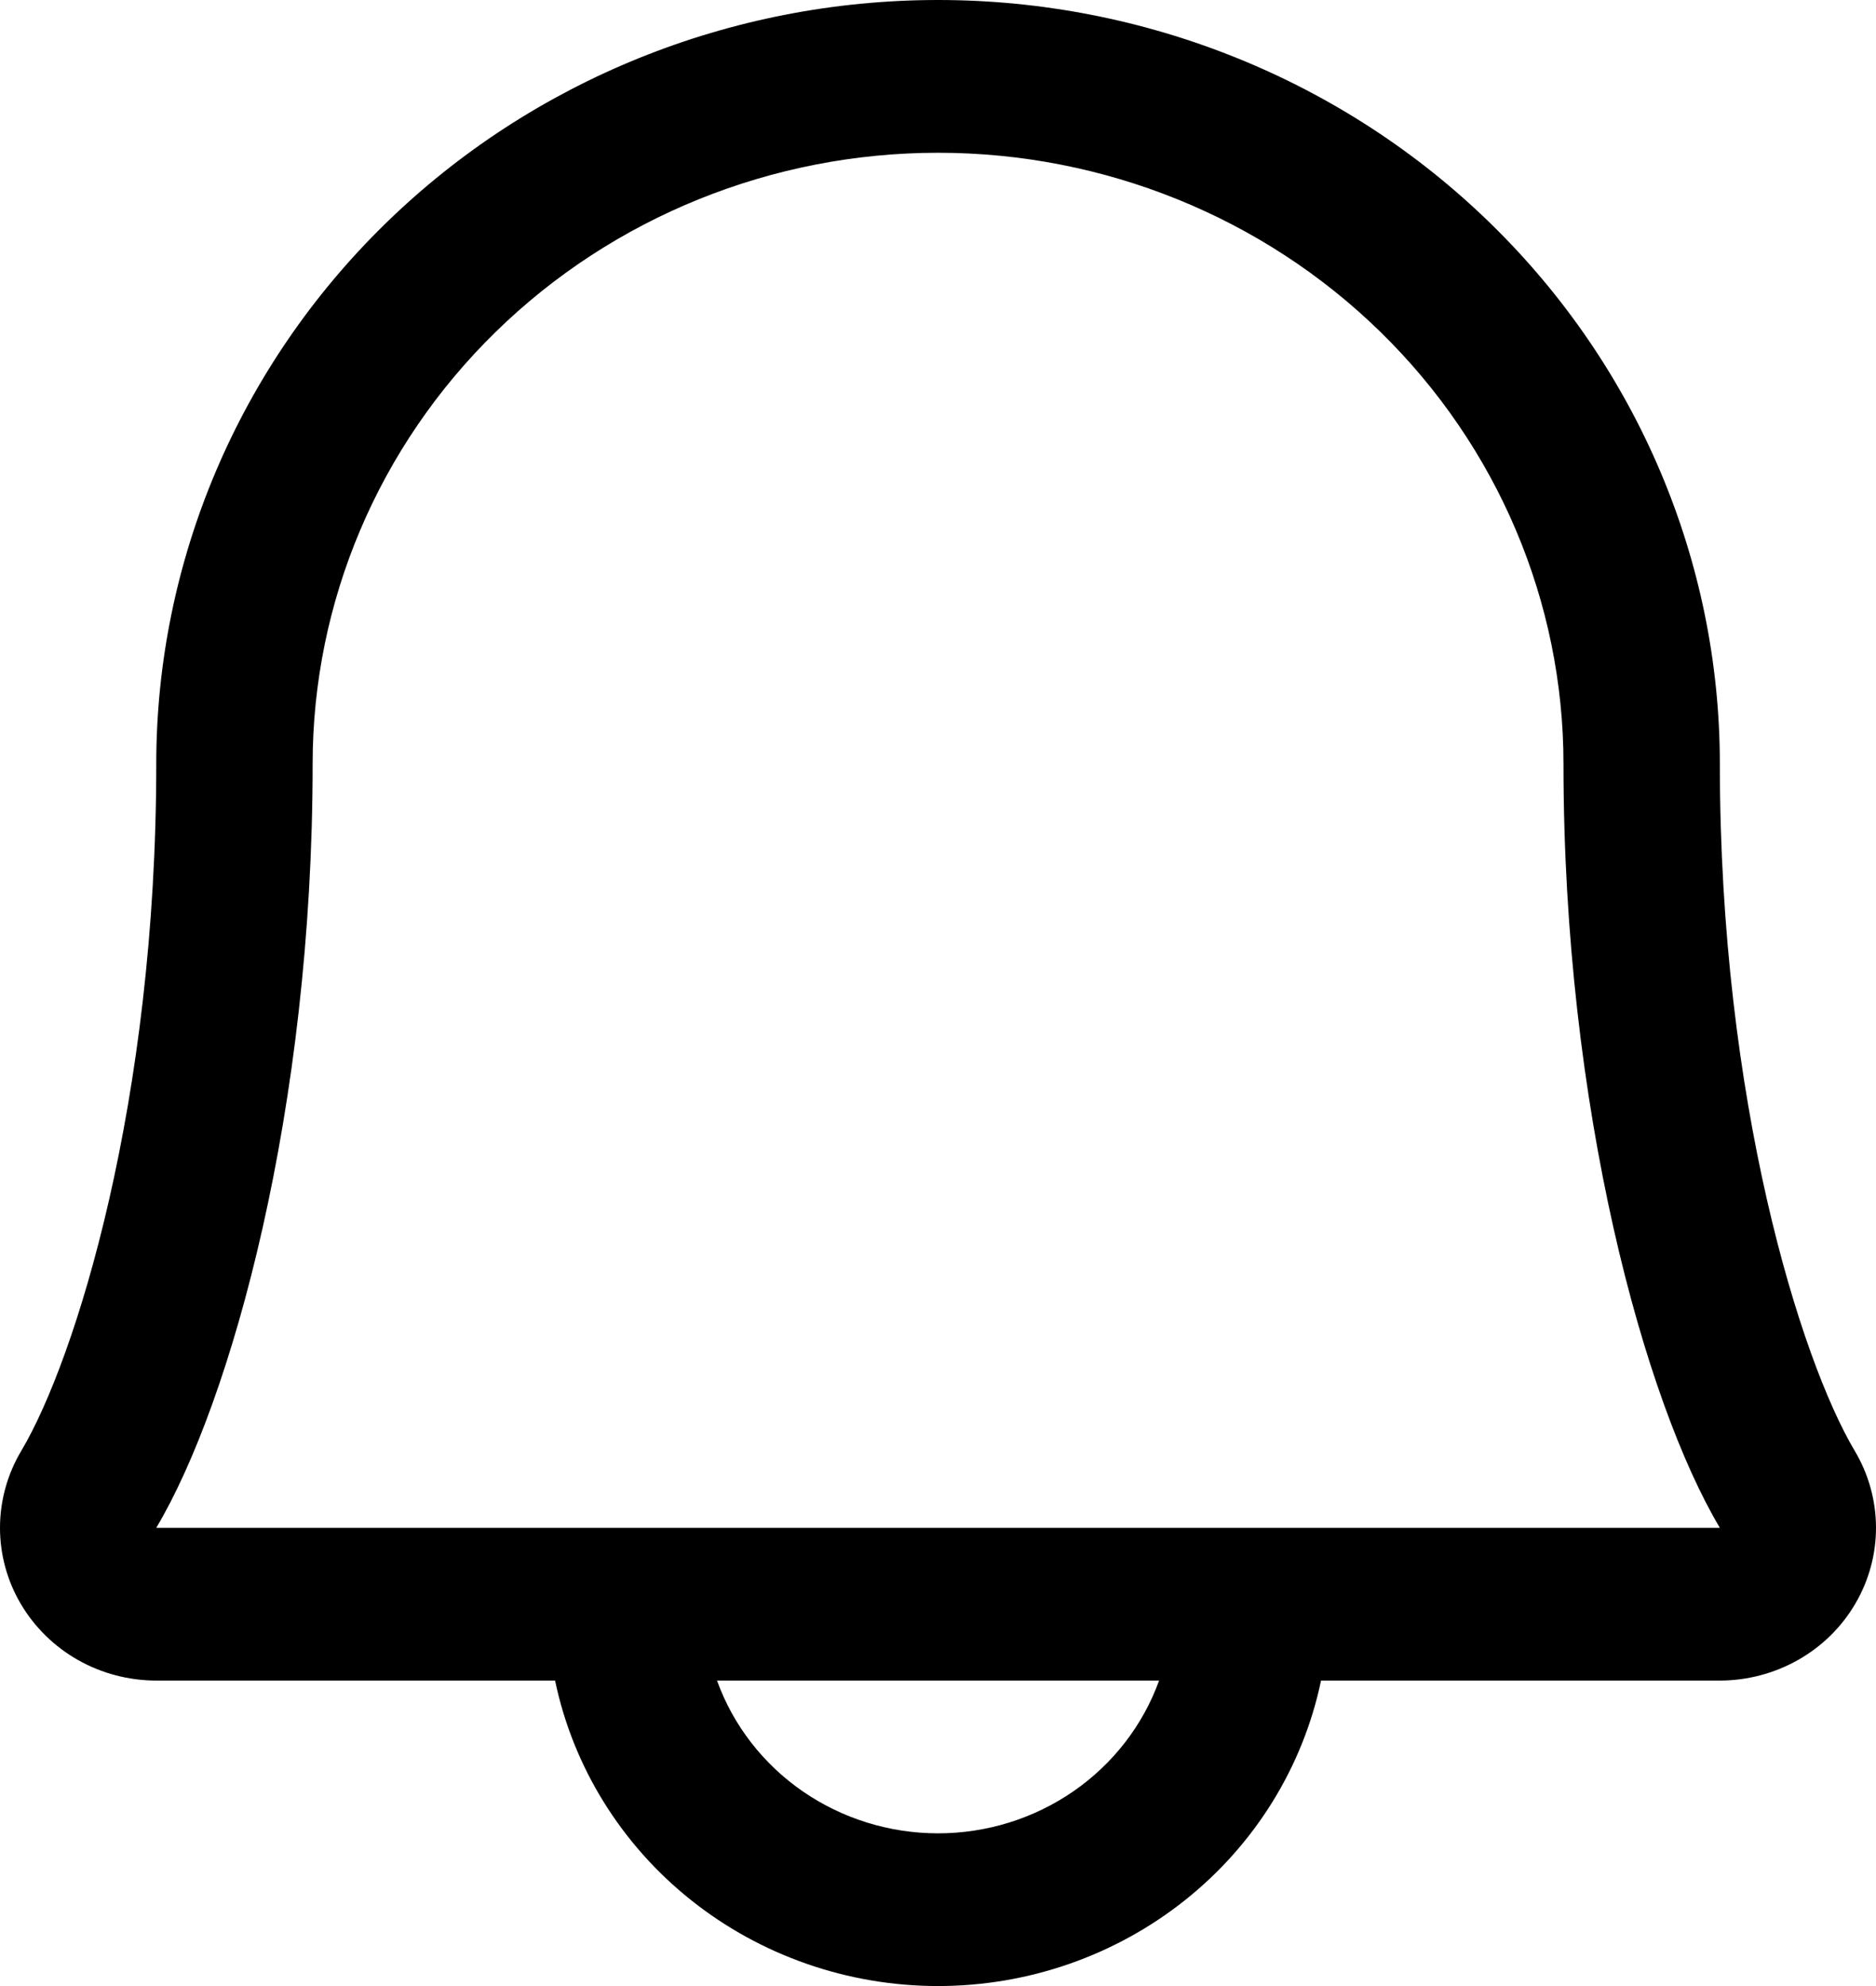 <svg width="34" height="36" viewBox="0 0 34 36" fill="none" xmlns="http://www.w3.org/2000/svg">
<path d="M33.614 26.298C32.631 24.644 31.17 19.962 31.17 13.847C31.17 10.174 29.677 6.652 27.02 4.056C24.363 1.459 20.759 0 17.001 0C13.243 0 9.639 1.459 6.982 4.056C4.325 6.652 2.832 10.174 2.832 13.847C2.832 19.964 1.369 24.644 0.386 26.298C0.135 26.719 0.002 27.197 1.67036e-05 27.684C-0.002 28.171 0.128 28.65 0.376 29.072C0.624 29.494 0.982 29.845 1.413 30.09C1.844 30.334 2.333 30.462 2.832 30.463H10.06C10.387 32.026 11.256 33.431 12.521 34.44C13.786 35.449 15.368 36 17.001 36C18.634 36 20.216 35.449 21.481 34.44C22.746 33.431 23.615 32.026 23.942 30.463H31.17C31.668 30.462 32.157 30.333 32.588 30.089C33.019 29.845 33.377 29.494 33.624 29.071C33.872 28.649 34.002 28.17 34 27.684C33.998 27.197 33.865 26.719 33.614 26.298ZM17.001 33.232C16.122 33.232 15.265 32.965 14.547 32.47C13.83 31.974 13.287 31.273 12.995 30.463H21.007C20.714 31.273 20.172 31.974 19.454 32.47C18.737 32.965 17.88 33.232 17.001 33.232ZM2.832 27.694C4.196 25.402 5.666 20.092 5.666 13.847C5.666 10.909 6.86 8.091 8.986 6.014C11.111 3.936 13.995 2.769 17.001 2.769C20.007 2.769 22.89 3.936 25.016 6.014C27.142 8.091 28.336 10.909 28.336 13.847C28.336 20.086 29.803 25.397 31.17 27.694H2.832Z" fill="black"/>
</svg>
